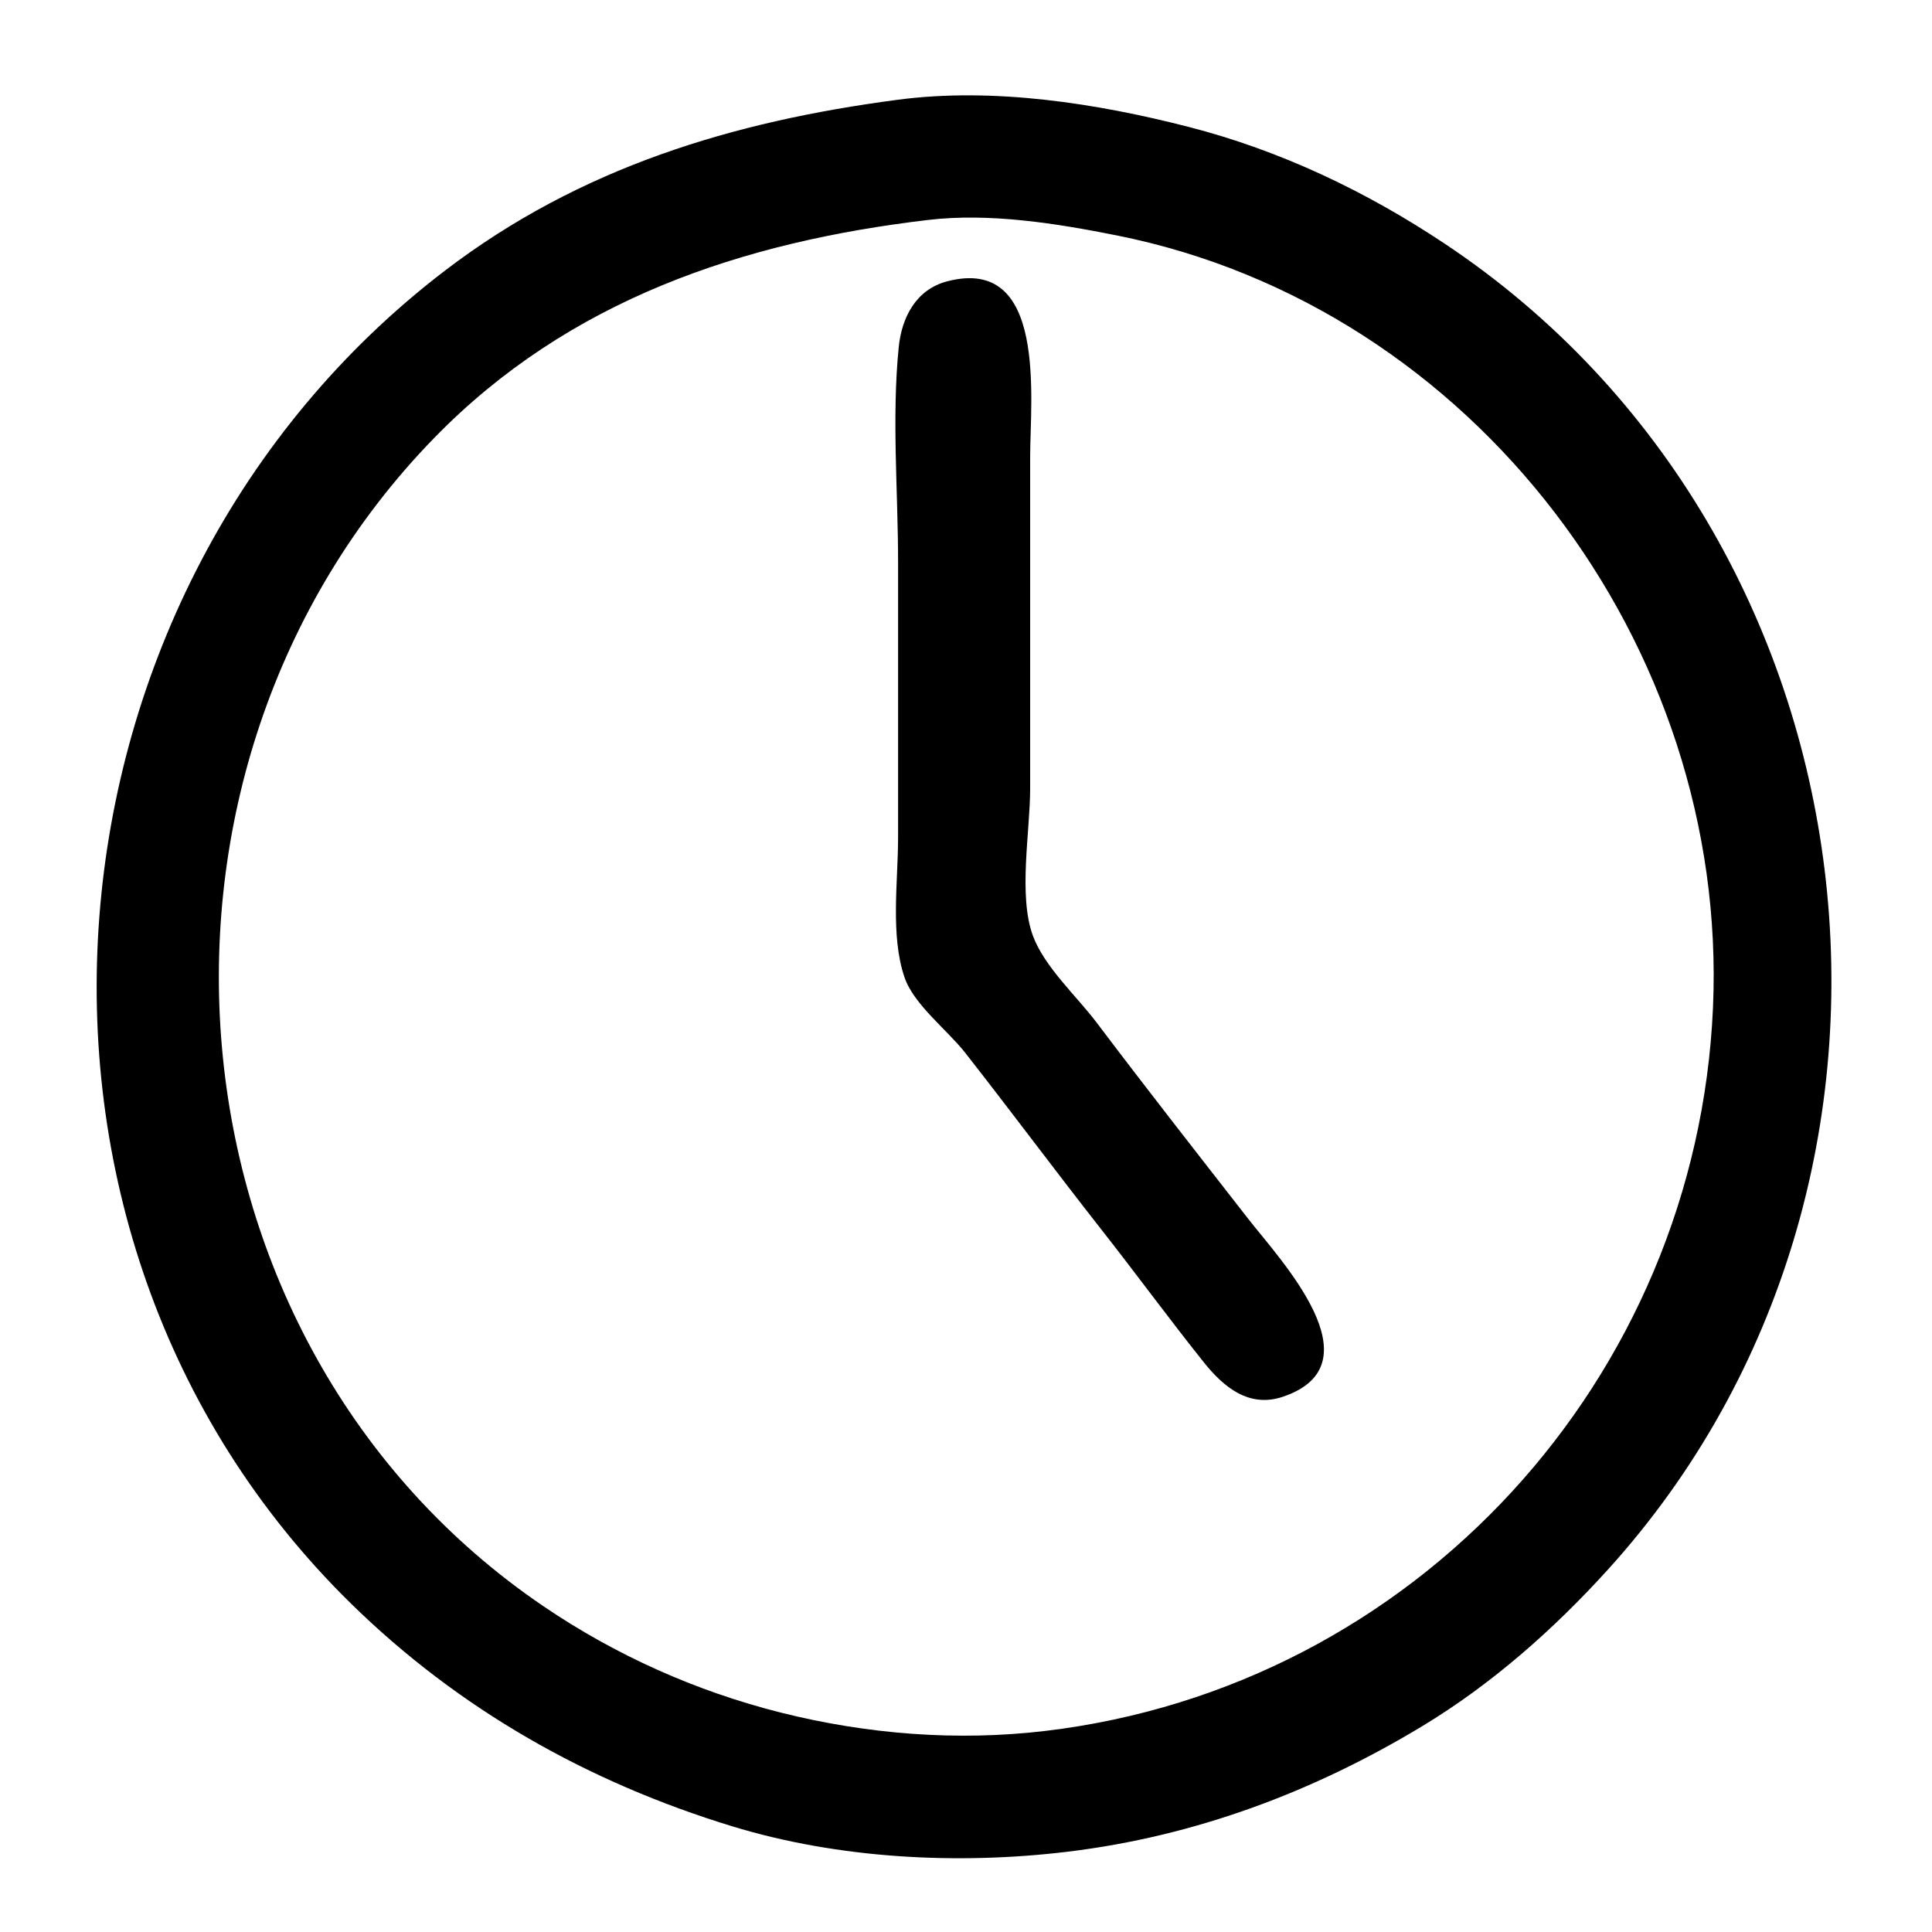 <svg
   version="1.1"
   id="svg1"
   width="512"
   height="512"
   viewBox="0 0 512 512"
   xmlns="http://www.w3.org/2000/svg"
   xmlns:svg="http://www.w3.org/2000/svg">
  <defs
     id="defs1" />
  <g
     id="g1">
    <path
       style="fill:black;stroke:none"
       d="M 238,26.424 C 194.185,32.18 153.71,44.394 118,71.654 7.623,155.914 -7.73,326.208 93.015,424.961 121.639,453.019 155.863,472.308 194,483.975 c 28.157,8.615 59.887,10.268 89,6.74 33.692,-4.084 65.051,-15.817 94,-33.316 C 395.34,446.313 411.738,431.806 426.075,416 520.086,312.351 499.718,142.508 383,64.667 362.111,50.735 339.369,39.896 315,33.63 290.594,27.354 263.226,23.111 238,26.424 m 8,31.861 c 16.28,-1.921 34.046,0.923 50,4.114 C 390.665,81.336 458.157,171.17 453.961,267 449.649,365.452 374.935,447.083 277,458.715 c -23.329,2.77 -47.221,0.88 -70,-4.842 -22.478,-5.645 -43.825,-15.186 -63,-28.217 C 41.206,355.798 29.302,204.1 115.09,116.039 150.734,79.45 196.719,64.1 246,58.285 m 5,16.272 C 242.761,76.716 238.964,84.099 238.171,92 236.3,110.632 238,130.27 238,149 v 73 c 0,11.528 -2.077,25.929 1.703,36.999 2.474,7.246 11.342,13.947 16.087,20.001 12.2,15.564 23.992,31.45 36.21,47 9.103,11.586 17.805,23.488 27.004,35 5.279,6.606 11.997,12.191 20.996,9.146 25.514,-8.634 -0.834,-36.393 -9.211,-47.146 -13.455,-17.272 -26.977,-34.522 -40.163,-52 -5.274,-6.99 -13.832,-14.742 -16.888,-23 C 269.802,237.362 273,220.317 273,209 v -88 c 0,-15.008 4.624,-53.417 -22,-46.442 z"
       id="path1" />
  </g>
</svg>

